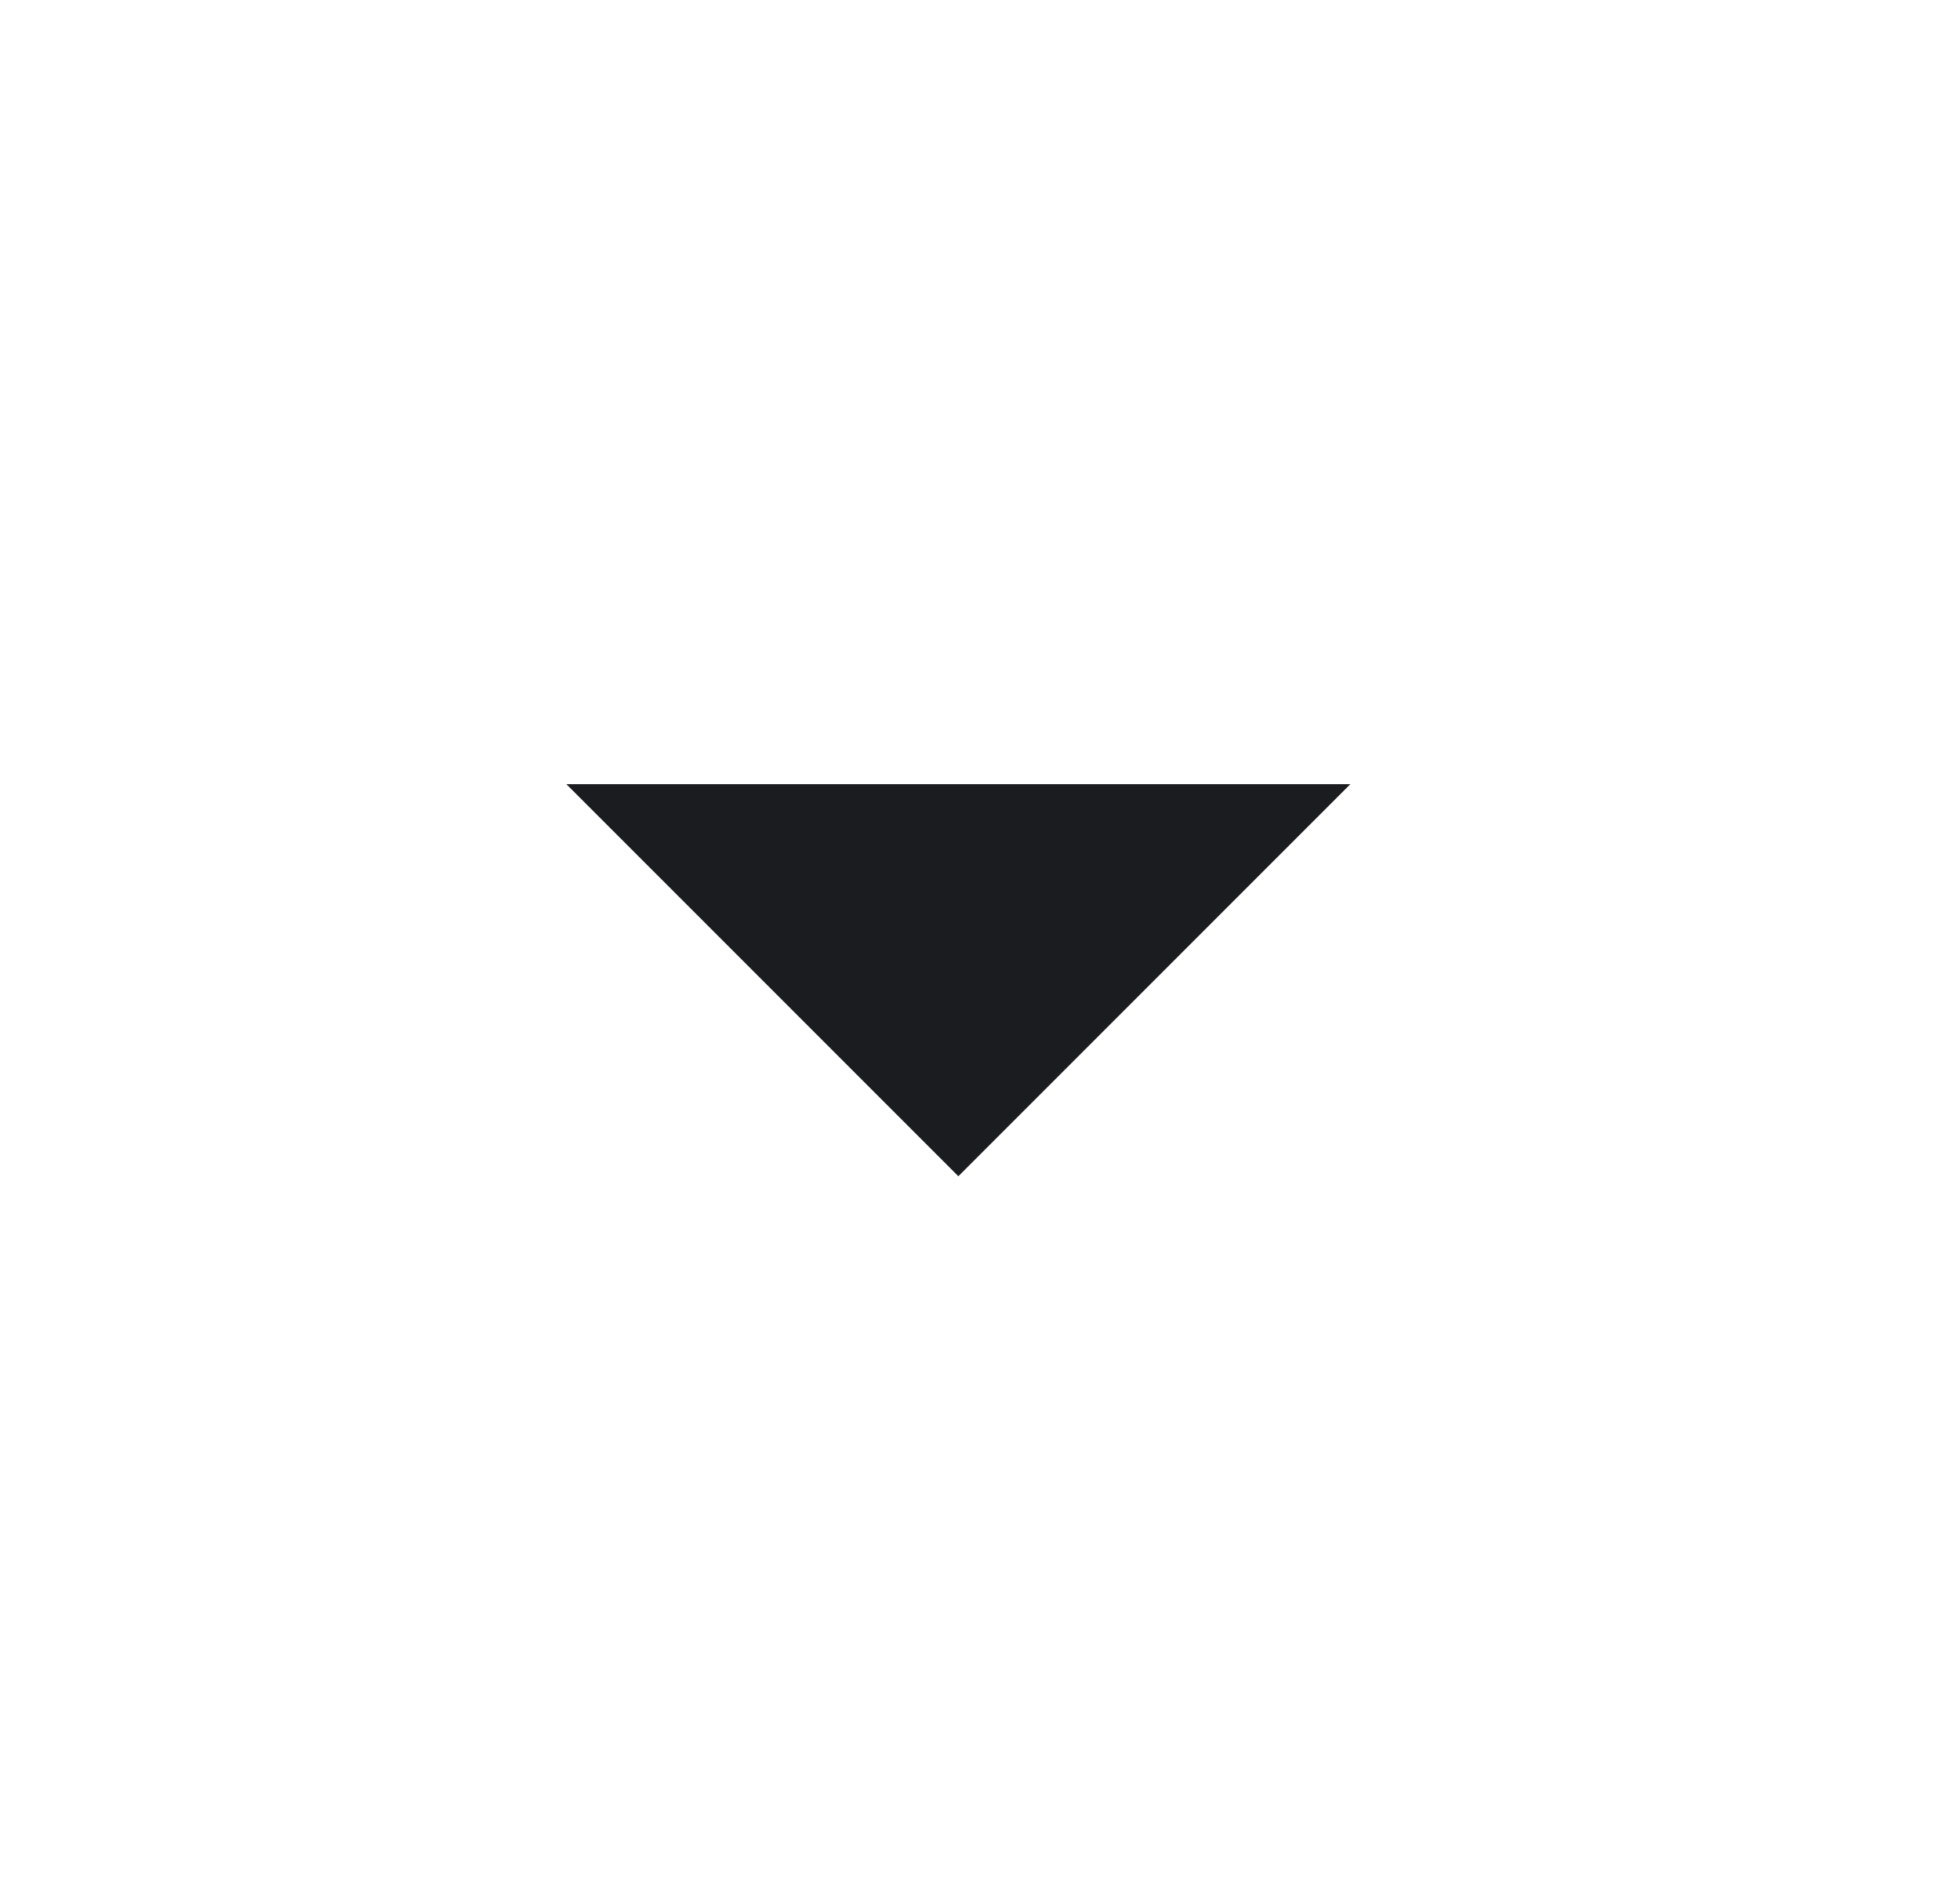 <svg width="25" height="24" viewBox="0 0 25 24" fill="none" xmlns="http://www.w3.org/2000/svg">
<path fill-rule="evenodd" clip-rule="evenodd" d="M7.224 10L12.224 15L17.224 10H7.224Z" fill="#1B1C1F"/>
</svg>
